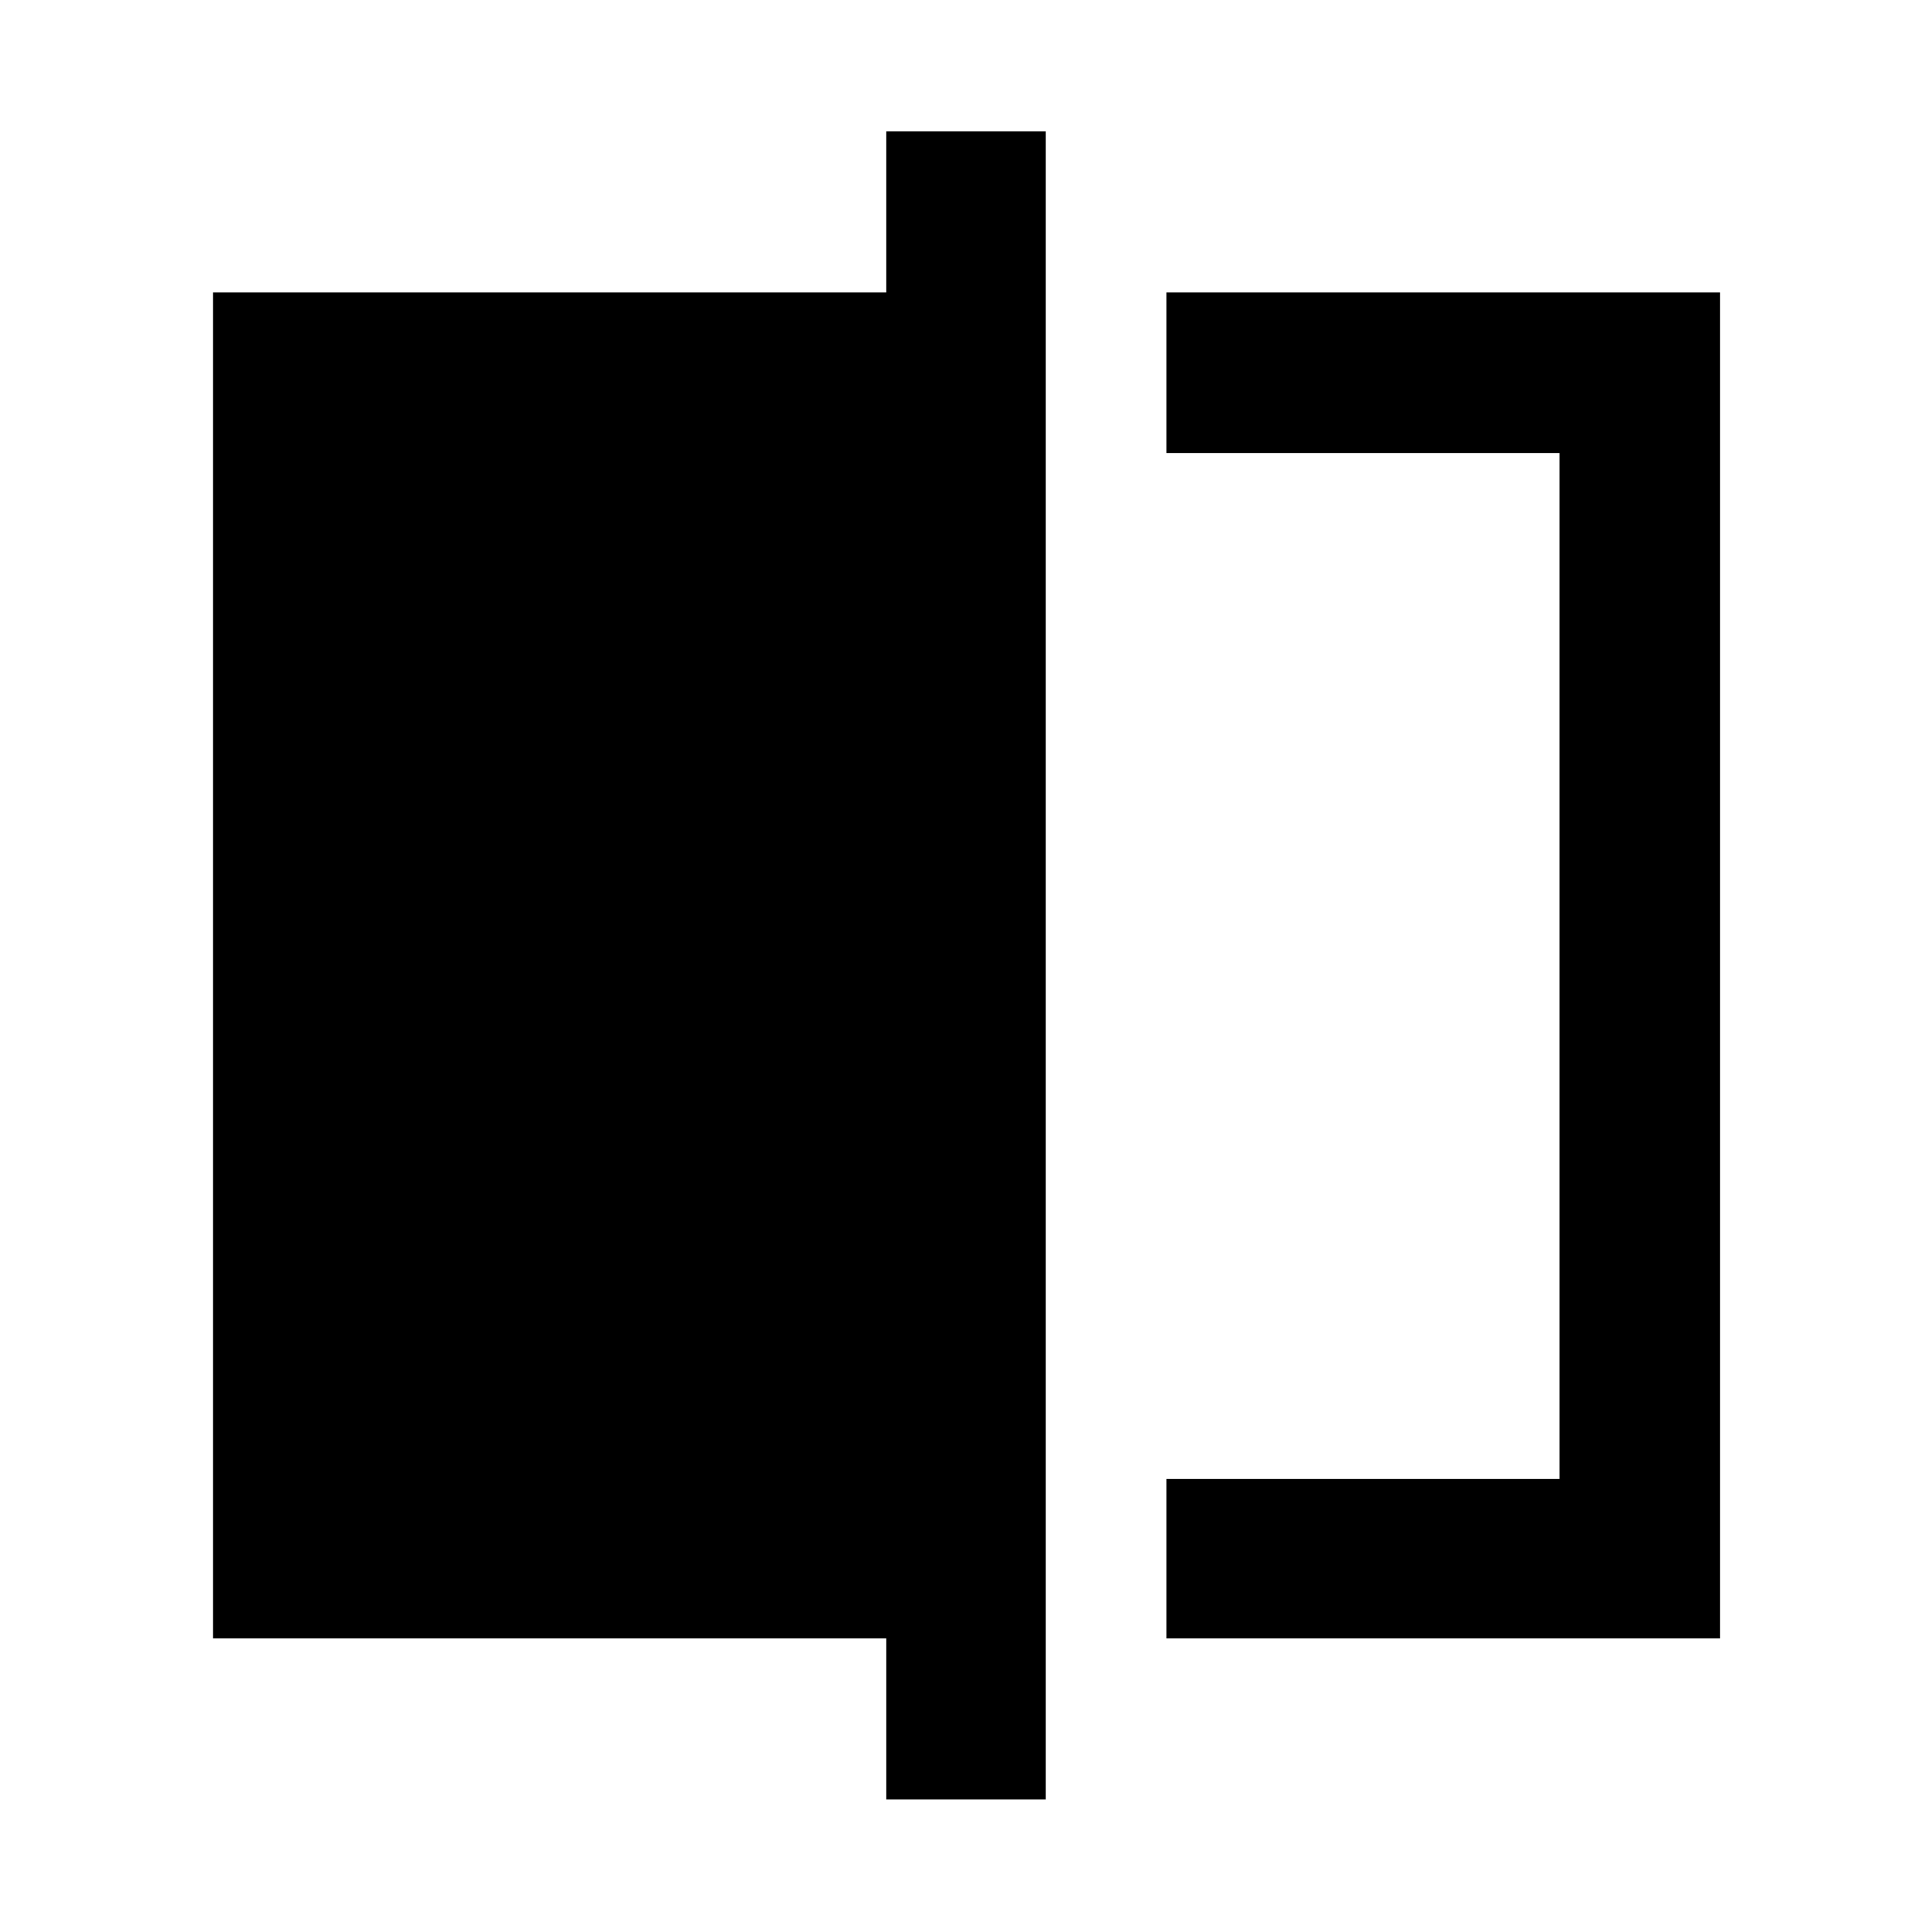 <svg xmlns="http://www.w3.org/2000/svg" width="48" height="48" viewBox="0 -960 960 960"><path d="M579.61-145.87v-79.22h195.3v-509.82h-195.3v-79.79H854.7v668.83H579.61Zm-139.22 80v-80H105.87V-814.7h334.52v-80h79.22v828.83h-79.22Zm334.52-669.04v509.82-509.82Z"/></svg>